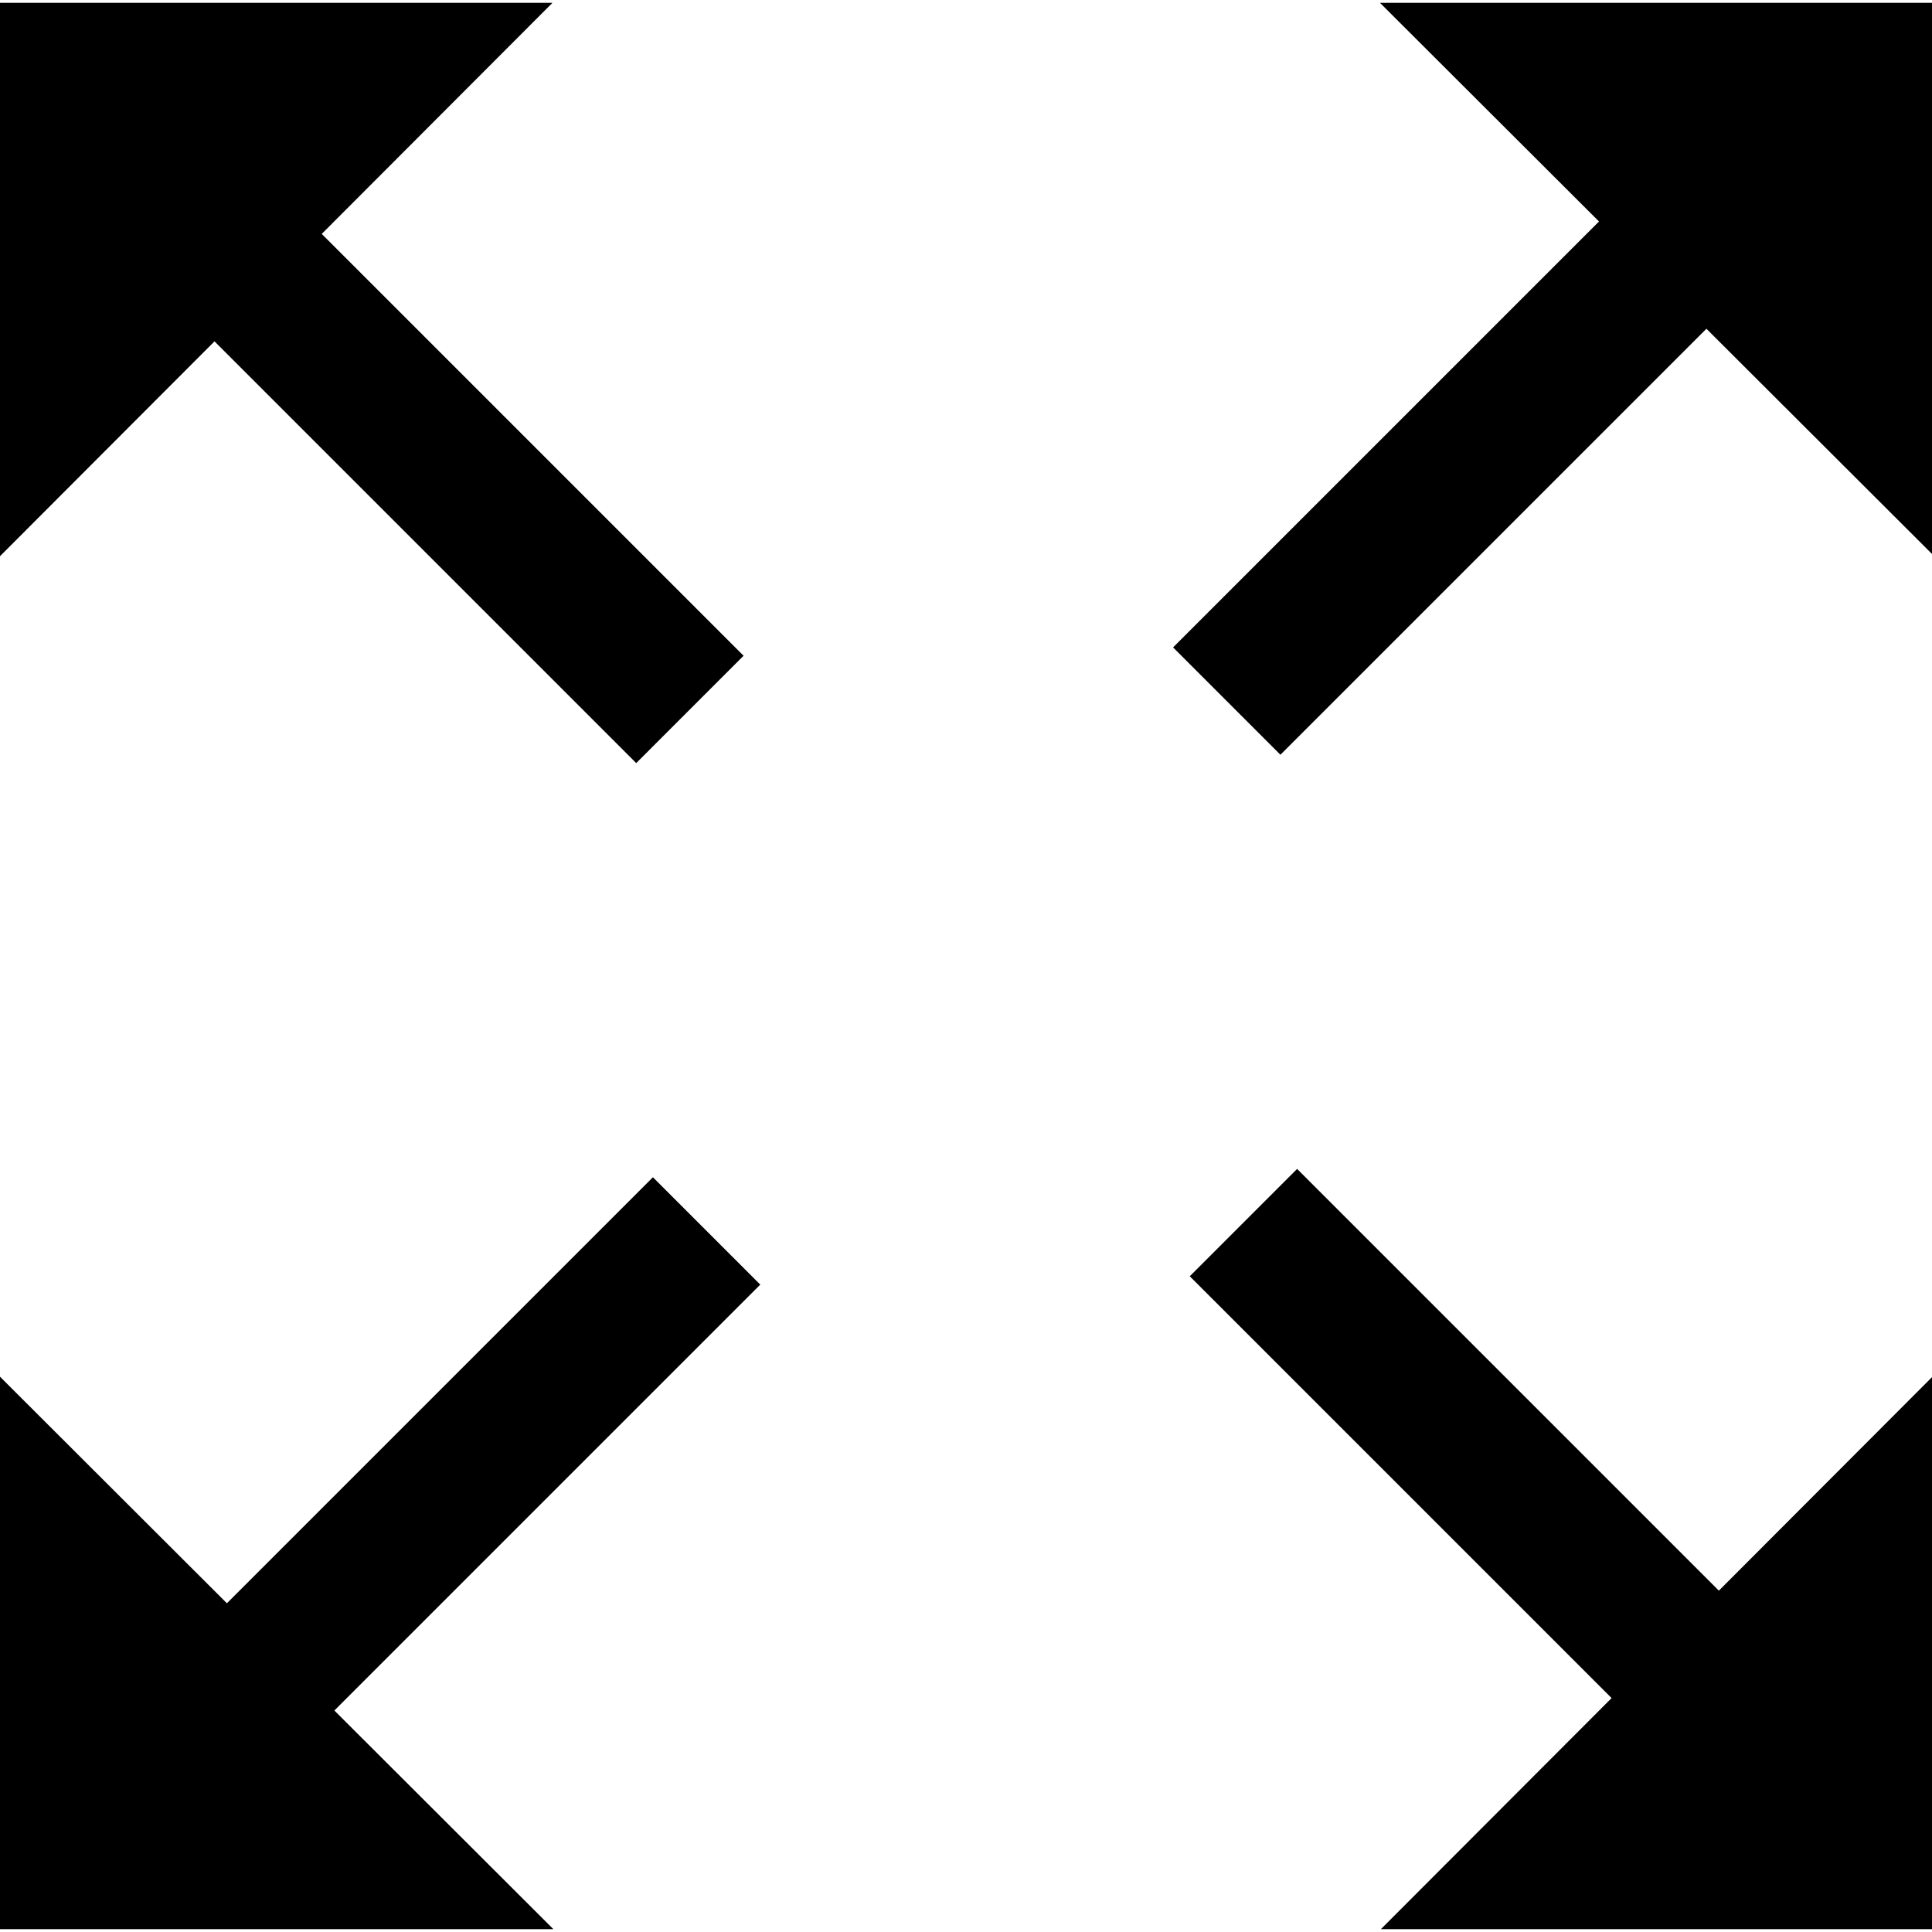<svg t="1639828663970" class="icon" viewBox="0 0 1027 1024" version="1.1" xmlns="http://www.w3.org/2000/svg" p-id="2427"
     width="200" height="200">
    <path d="M733.549 0l116.434 116.235-226.403 226.403 57.054 57.068 226.46-226.445 120.617 120.417V0H733.549zM689.514 619.856l-57.068 57.068 224.233 224.233-122.644 122.843h293.677V729.838l-114.008 114.208-224.19-224.19zM338.198 404.144l57.068-57.068L171.033 122.843 293.677 0H0v294.162l114.022-114.208 224.176 224.19zM347.076 624.295L120.617 850.754 0 730.323v293.677h294.162l-116.42-116.235 226.403-226.403-57.068-57.068z"
          p-id="2428"></path>
</svg>
